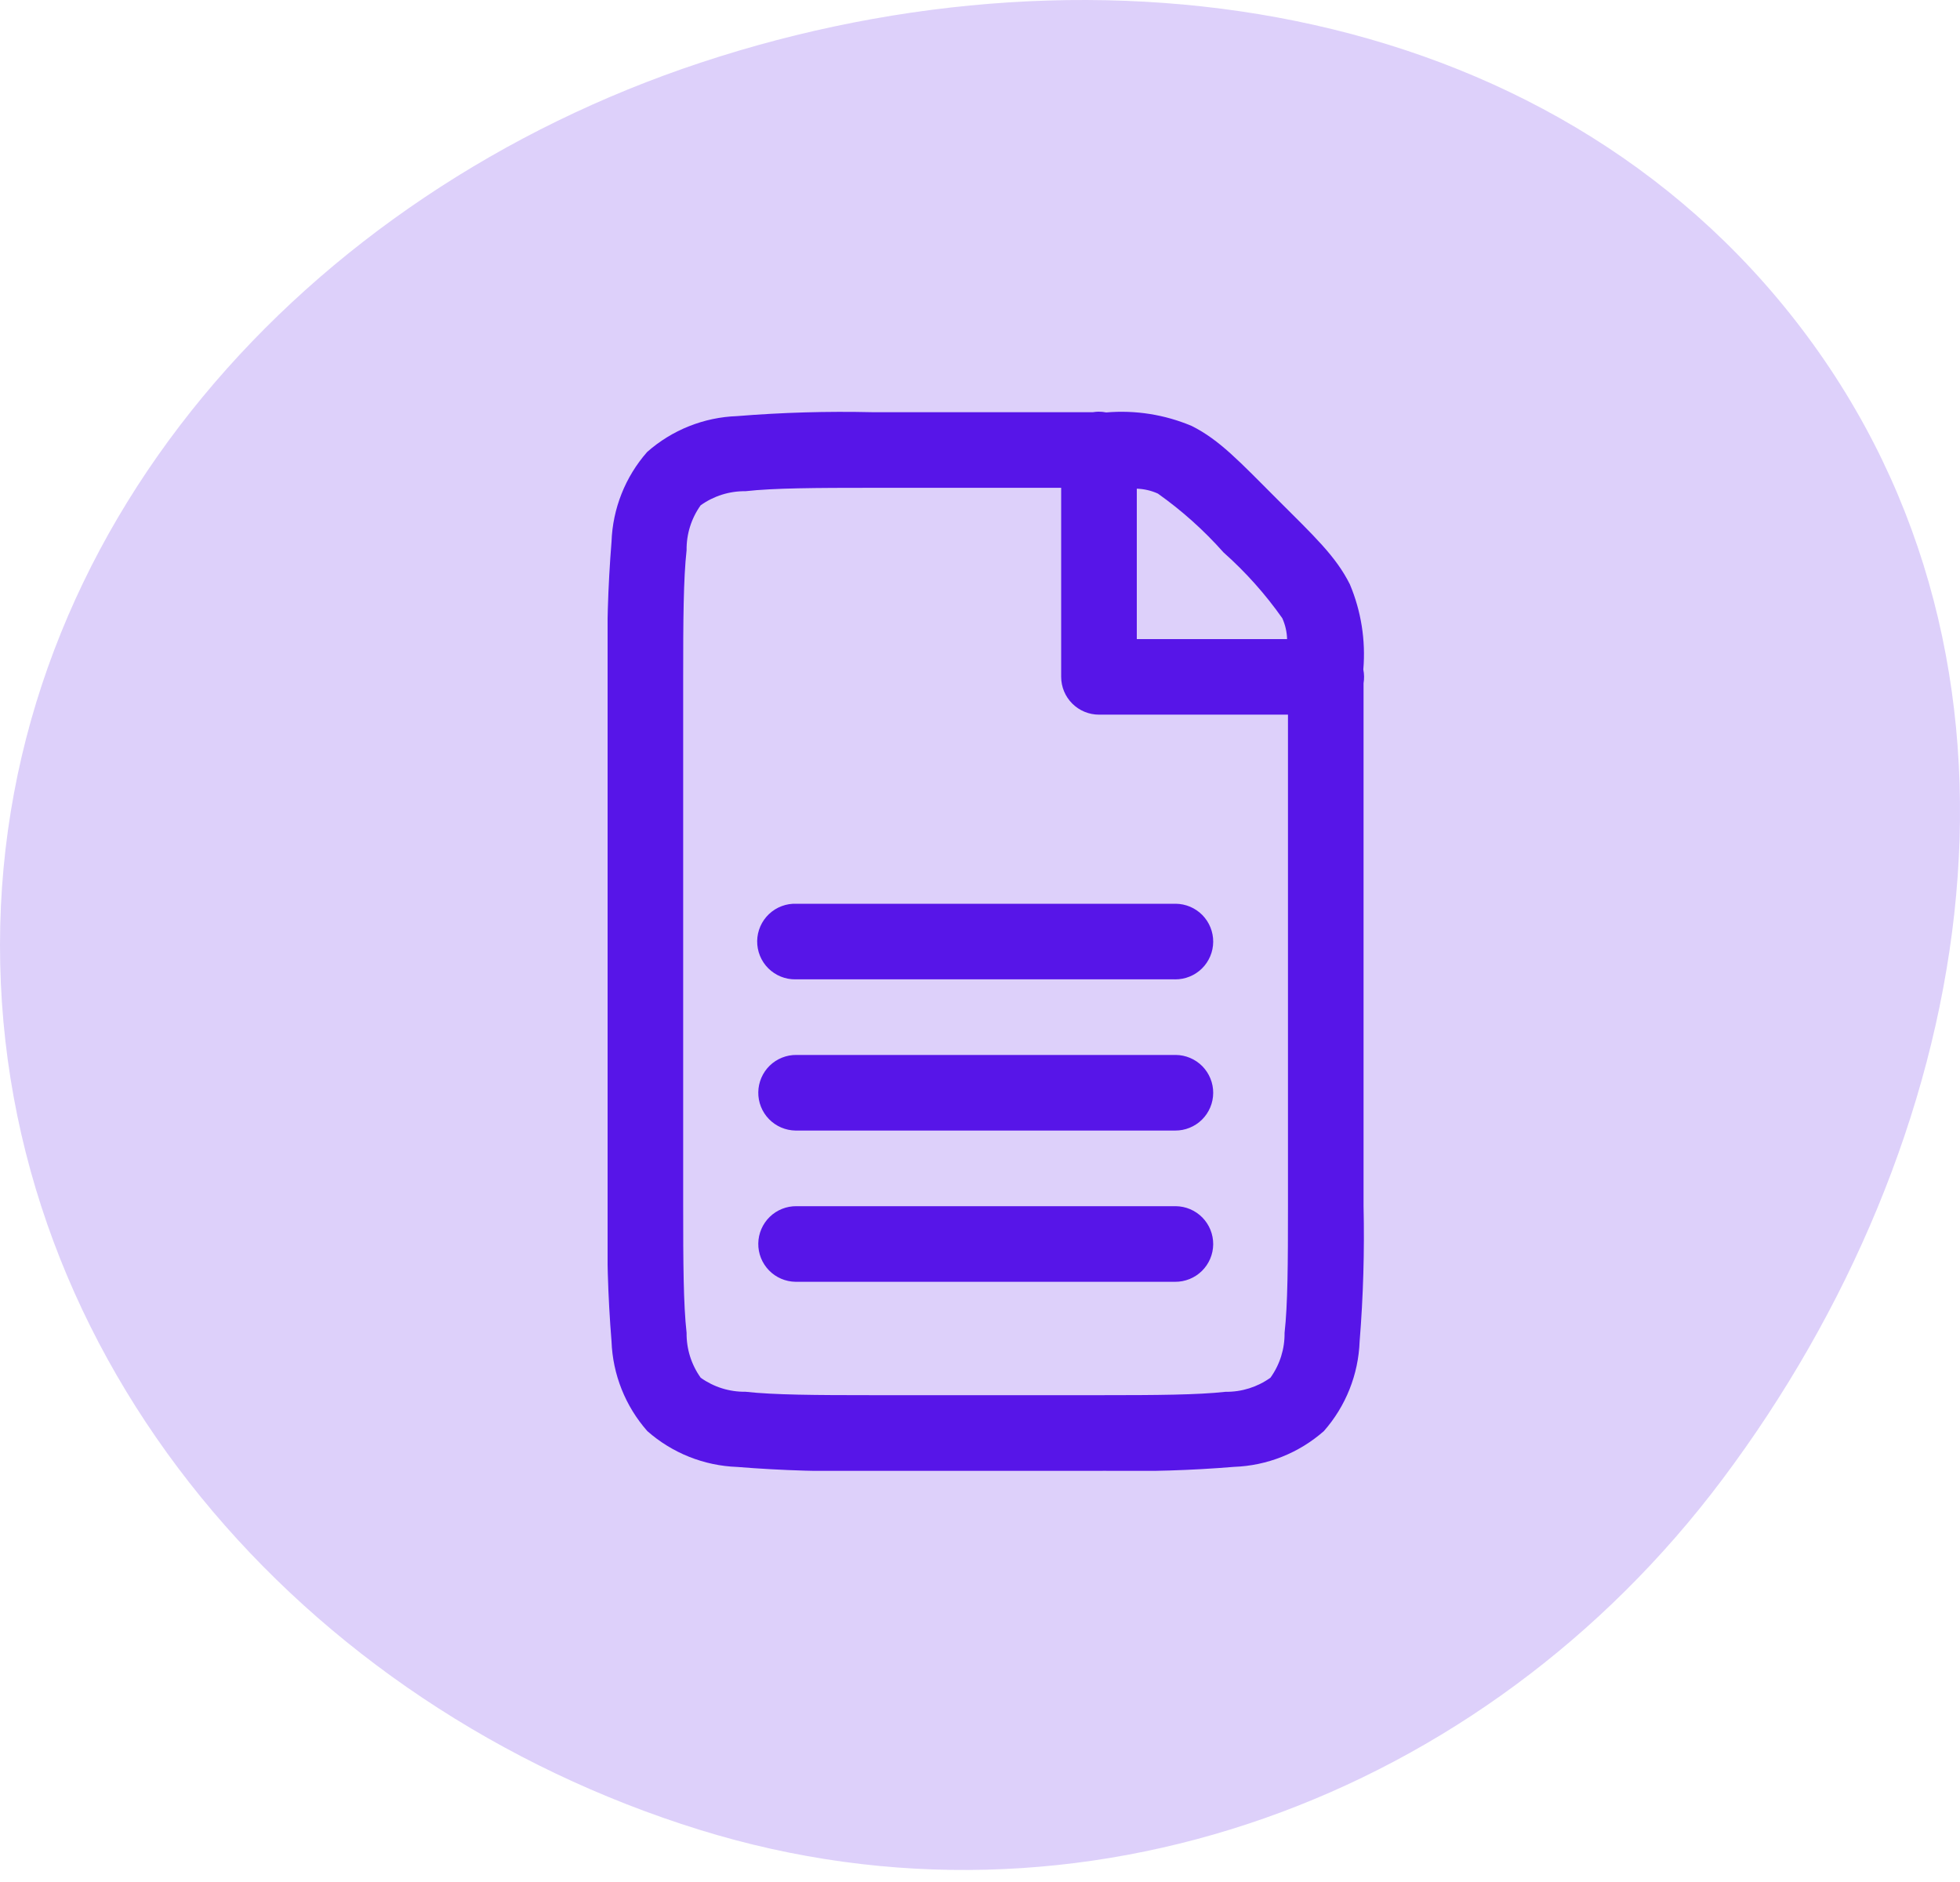 <svg width="100" height="96" viewBox="0 0 100 96" fill="none" xmlns="http://www.w3.org/2000/svg">
<path fill-rule="evenodd" clip-rule="evenodd" d="M5.34761e-06 48.199C0.01 27.02 15.637 9.852 35.743 3.197C56.232 -3.586 79.888 0.071 92.517 17.573C105.039 34.927 100.719 58.336 87.88 75.456C75.684 91.719 55.114 99.361 35.698 93.339C15.441 87.056 -0.01 69.407 5.34761e-06 48.199Z" fill="#5715E8" fill-opacity="0.2"/>
<g clip-path="url(#clip0_42_117)">
<path d="M56.071 75.028C56.026 75.028 55.981 75.028 55.936 75.028H44.5C42.202 75.08 39.902 75.013 37.611 74.828C35.918 74.767 34.298 74.121 33.027 73C31.907 71.731 31.262 70.113 31.2 68.421C31.014 66.126 30.947 63.823 31 61.521V34.521C30.948 32.224 31.015 29.927 31.2 27.637C31.258 25.945 31.901 24.325 33.019 23.054C34.289 21.933 35.908 21.287 37.6 21.226C39.895 21.04 42.198 20.973 44.5 21.026H55.762C55.854 21.01 55.947 21.002 56.04 21C56.174 20.998 56.308 21.011 56.44 21.038C57.928 20.911 59.424 21.147 60.8 21.727C62.223 22.44 63.233 23.536 65.146 25.448C67.059 27.36 68.159 28.381 68.871 29.806C69.448 31.178 69.683 32.669 69.557 34.152C69.604 34.383 69.608 34.62 69.569 34.852V61.529C69.621 63.828 69.554 66.129 69.369 68.421C69.308 70.112 68.663 71.73 67.544 73C66.272 74.119 64.653 74.764 62.96 74.824C60.765 75.005 58.562 75.072 56.36 75.024L56.071 75.028ZM38.036 25.056C37.216 25.046 36.414 25.298 35.747 25.776C35.27 26.444 35.019 27.246 35.03 28.066C34.869 29.505 34.856 31.643 34.856 34.526V61.526C34.856 64.412 34.868 66.551 35.03 67.989C35.02 68.809 35.273 69.611 35.75 70.278C36.418 70.754 37.219 71.004 38.039 70.993C39.478 71.154 41.616 71.167 44.499 71.167H56.071C56.116 71.167 56.161 71.167 56.206 71.167C59.006 71.167 61.118 71.153 62.529 70.995C63.35 71.006 64.153 70.754 64.82 70.275C65.298 69.609 65.55 68.808 65.539 67.989C65.702 66.55 65.713 64.412 65.713 61.525V36.454H56.071C55.559 36.454 55.069 36.251 54.707 35.889C54.345 35.528 54.142 35.038 54.141 34.526V24.883H44.5C41.613 24.883 39.475 24.895 38.036 25.056ZM58 32.6H65.668C65.658 32.232 65.574 31.87 65.423 31.534C64.556 30.303 63.549 29.177 62.423 28.177C61.425 27.052 60.302 26.046 59.075 25.177C58.736 25.024 58.371 24.94 58 24.928V32.6ZM59.928 65.384H40.589C40.078 65.377 39.59 65.167 39.233 64.8C39.057 64.618 38.918 64.404 38.824 64.169C38.73 63.933 38.684 63.682 38.688 63.428C38.691 63.175 38.745 62.925 38.845 62.693C38.945 62.46 39.09 62.249 39.271 62.073C39.638 61.716 40.132 61.52 40.643 61.527H59.928C59.947 61.525 59.965 61.525 59.984 61.527C60.495 61.531 60.984 61.738 61.343 62.102C61.702 62.467 61.901 62.959 61.898 63.471C61.894 63.982 61.687 64.471 61.322 64.83C60.958 65.189 60.465 65.388 59.954 65.384H59.928ZM59.928 57.669H40.589C40.078 57.662 39.59 57.452 39.233 57.085C39.057 56.904 38.918 56.689 38.824 56.454C38.73 56.218 38.684 55.967 38.688 55.714C38.691 55.46 38.745 55.21 38.845 54.978C38.945 54.745 39.09 54.534 39.271 54.358C39.638 54.001 40.132 53.805 40.643 53.812H59.983C60.236 53.814 60.487 53.865 60.72 53.964C60.953 54.063 61.165 54.206 61.343 54.386C61.52 54.567 61.661 54.78 61.756 55.015C61.852 55.25 61.9 55.501 61.898 55.754C61.896 56.007 61.845 56.258 61.746 56.491C61.648 56.724 61.504 56.936 61.324 57.114C61.143 57.292 60.93 57.432 60.695 57.527C60.46 57.623 60.209 57.671 59.956 57.669H59.928ZM59.928 49.956H40.589C40.331 49.96 40.075 49.912 39.836 49.815C39.597 49.718 39.379 49.574 39.197 49.392C39.014 49.21 38.87 48.992 38.773 48.753C38.676 48.514 38.628 48.258 38.631 48C38.635 47.742 38.69 47.488 38.794 47.251C38.898 47.015 39.048 46.802 39.236 46.625C39.423 46.448 39.644 46.31 39.886 46.22C40.128 46.13 40.385 46.089 40.643 46.1H59.983C60.236 46.102 60.487 46.154 60.72 46.252C60.953 46.351 61.165 46.494 61.343 46.674C61.52 46.855 61.661 47.068 61.756 47.303C61.852 47.538 61.9 47.789 61.898 48.042C61.896 48.295 61.845 48.546 61.746 48.779C61.648 49.012 61.504 49.224 61.324 49.402C61.143 49.58 60.93 49.72 60.695 49.815C60.46 49.911 60.209 49.959 59.956 49.957L59.928 49.956Z" fill="#5715E8"/>
</g>
<defs>
<clipPath id="clip0_42_117">
<rect width="38.597" height="54.028" fill="white" transform="translate(31 21)"/>
</clipPath>
</defs>
</svg>
